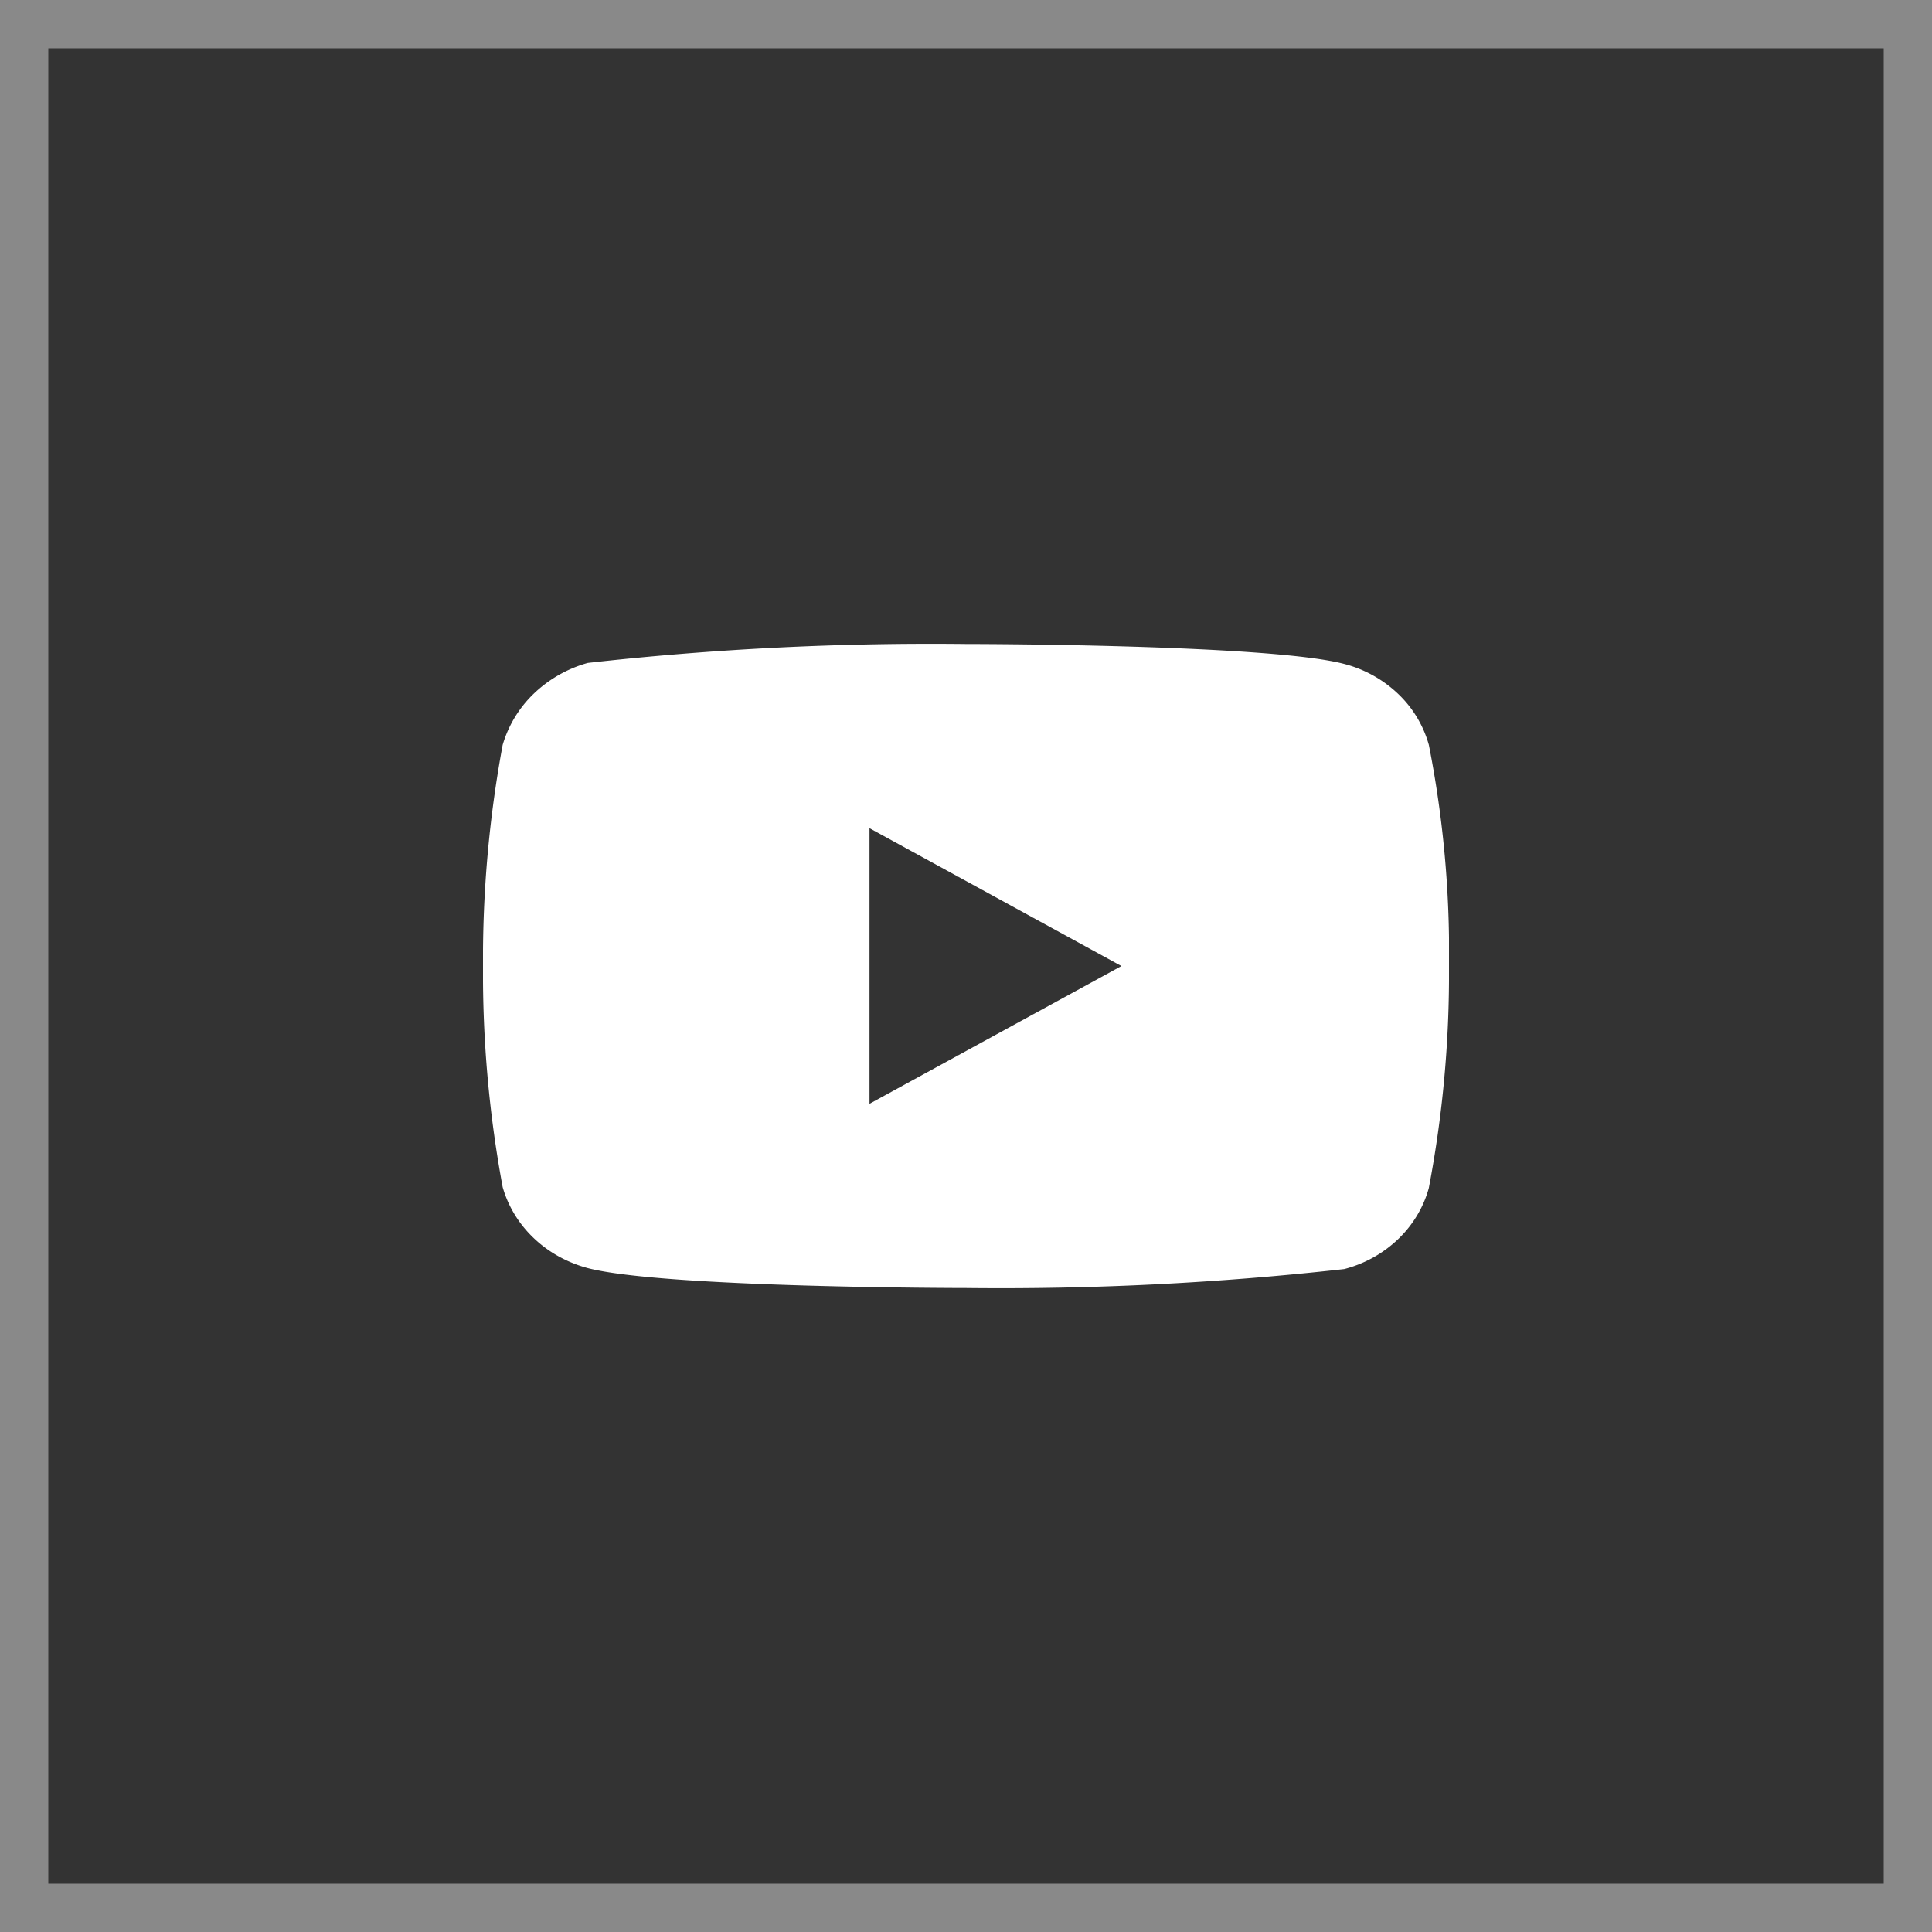 <svg width="40" height="40" fill="none" xmlns="http://www.w3.org/2000/svg"><rect width="100%" height="100%" fill="#333333" stroke="none"/><path stroke="#898989" d="M.5.5h39v39H.5z"/><g clip-path="url(#clip0_10_112)"><path d="M29.583 15.422a2.322 2.322 0 00-.638-1.058 2.542 2.542 0 00-1.115-.618c-1.565-.413-7.835-.413-7.835-.413a63.862 63.862 0 00-7.825.392 2.634 2.634 0 00-1.115.633 2.414 2.414 0 00-.648 1.064A24.24 24.24 0 0010 20c-.01 1.534.126 3.067.407 4.578.114.4.336.764.646 1.058.309.294.694.506 1.117.619 1.586.412 7.825.412 7.825.412 2.617.03 5.234-.102 7.835-.392.418-.108.802-.32 1.115-.618.308-.295.527-.66.637-1.059.288-1.509.428-3.043.418-4.579a22.147 22.147 0 00-.417-4.597zm-11.581 7.431v-5.706l5.216 2.854-5.216 2.852z" fill="#fff"/></g><defs><clipPath id="clip0_10_112"><path fill="#fff" transform="translate(10 10)" d="M0 0h20v20H0z"/></clipPath></defs></svg>